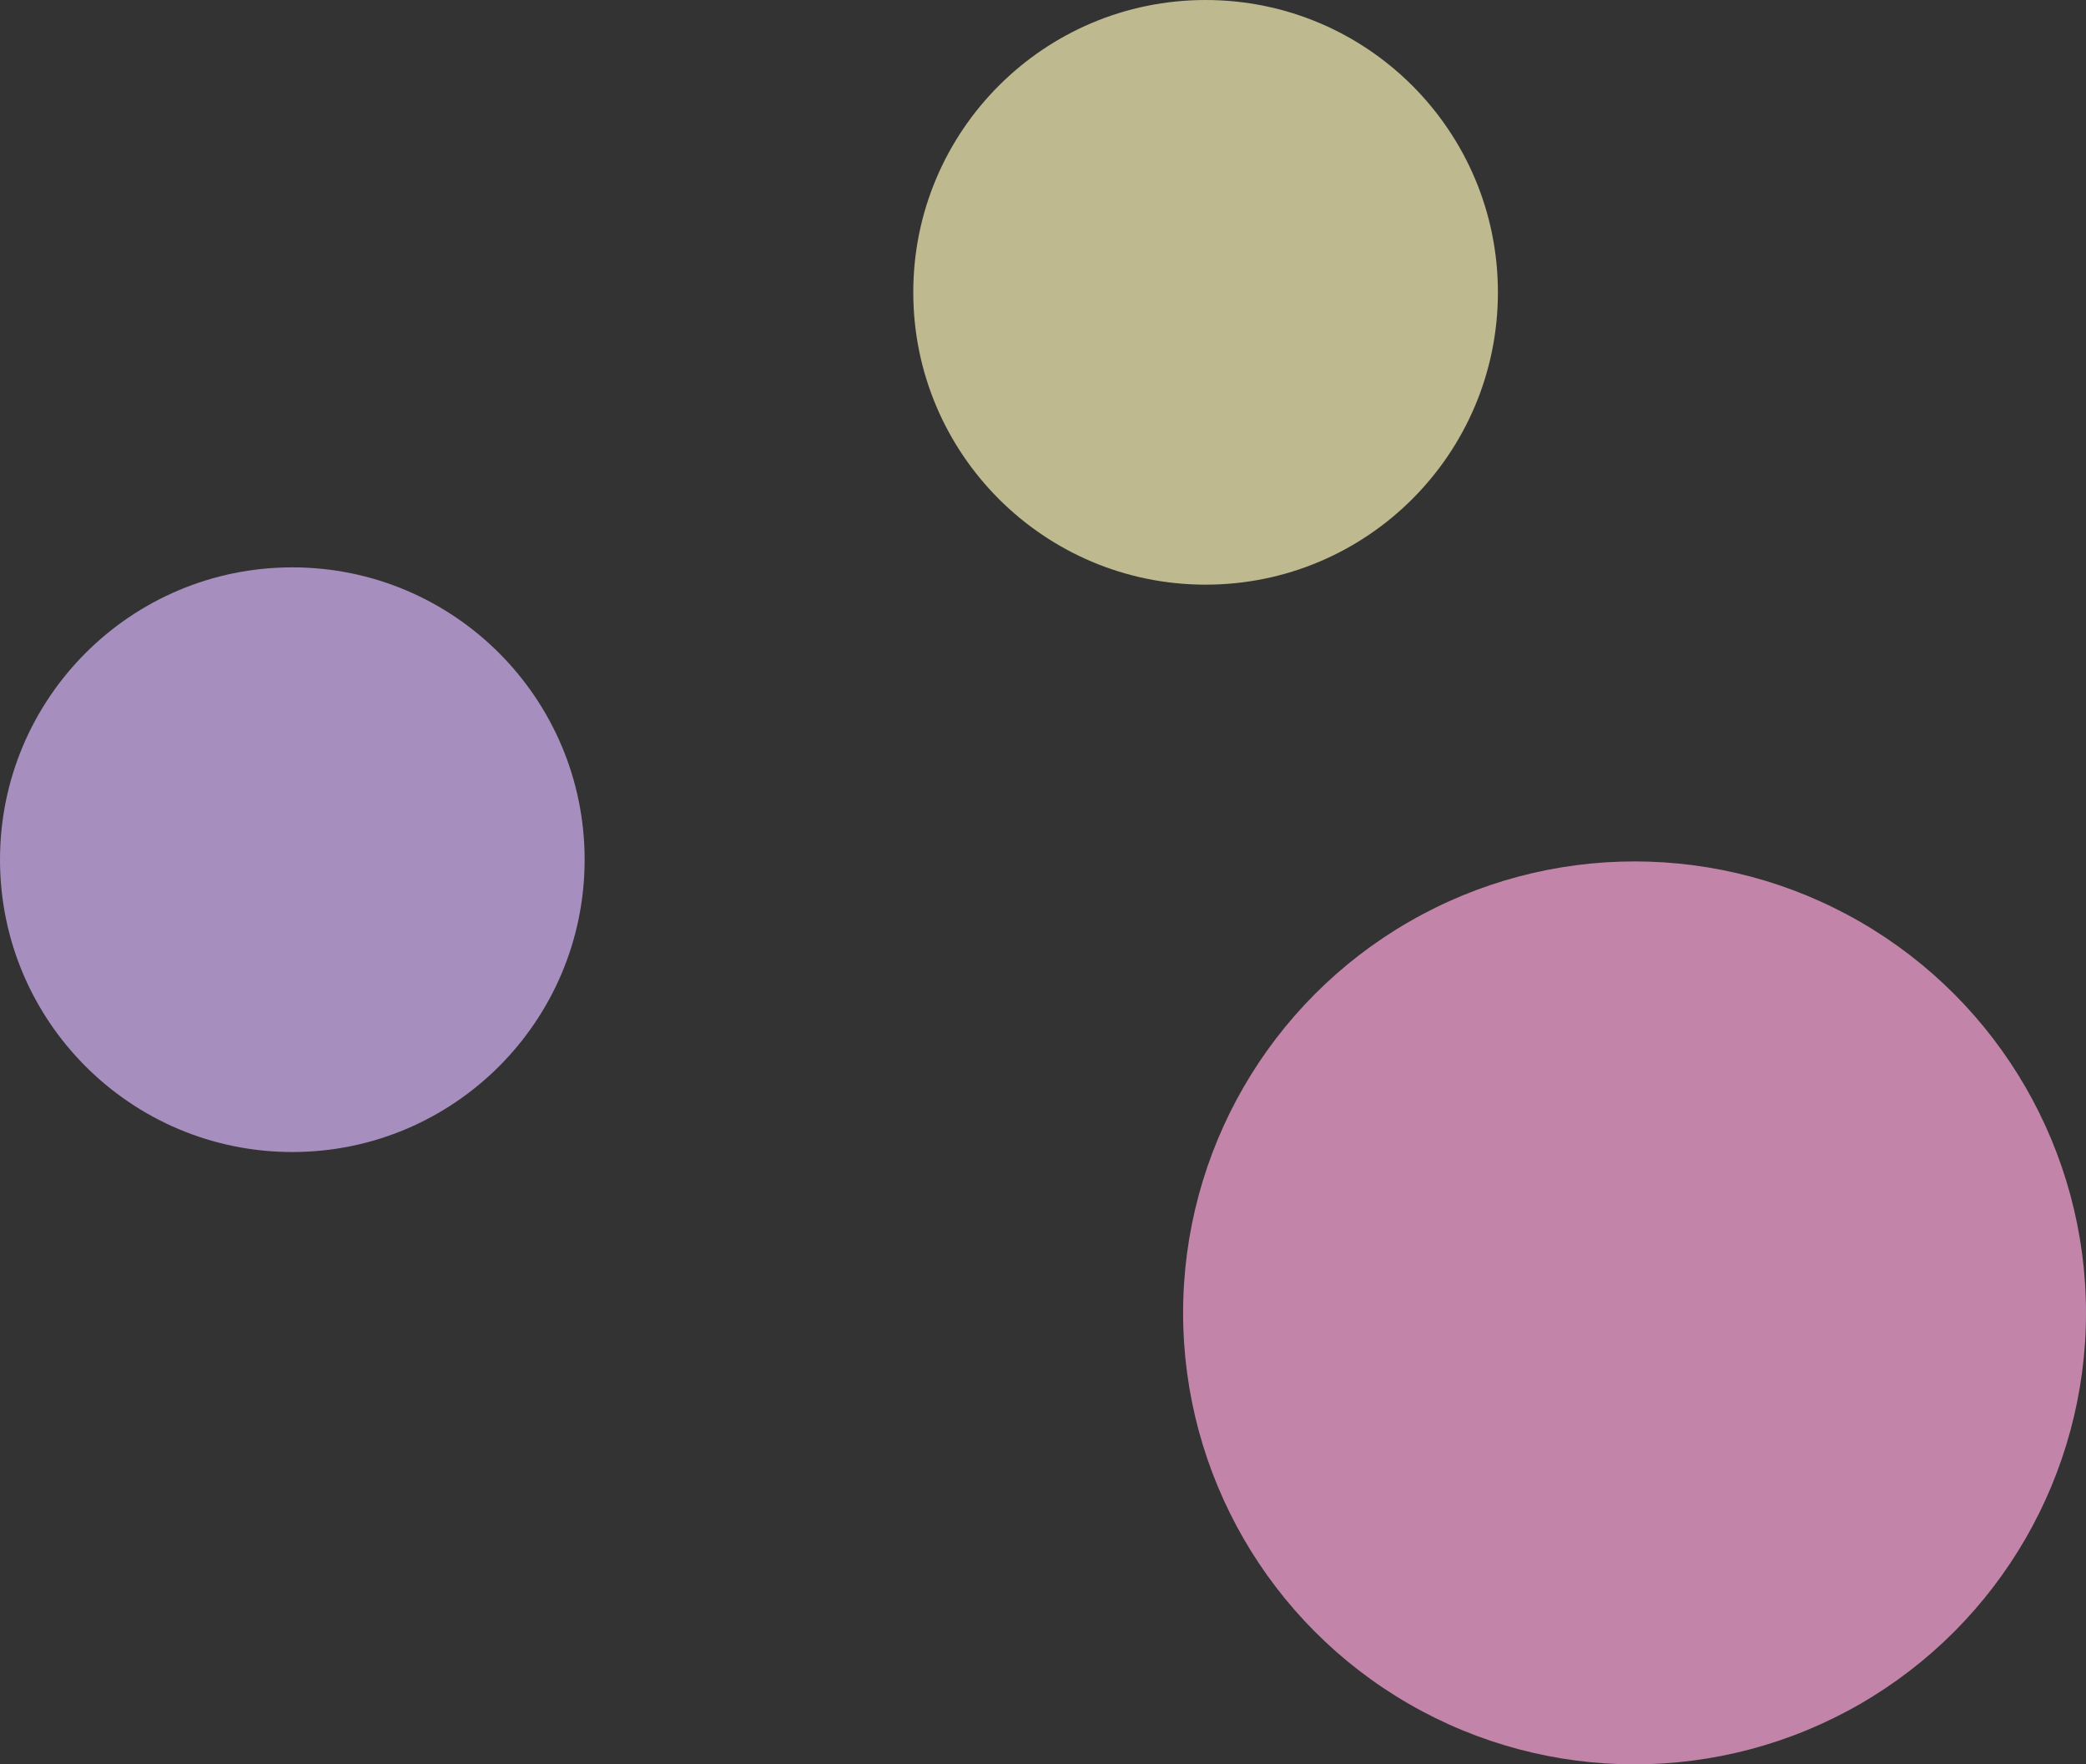<svg width="603" height="510" viewBox="0 0 603 510" fill="none" xmlns="http://www.w3.org/2000/svg">
<rect x="0" y="0" width="603" height="510" fill="#333333" stroke="none"/>
<circle cx="348.5" cy="84.5" r="84.5" fill="#FAF3B6" fill-opacity="0.7"/>
<circle cx="84.5" cy="248.5" r="84.5" fill="#D8B6FA" fill-opacity="0.7"/>
<circle cx="472.5" cy="379.5" r="130.5" fill="#FFA9DC" fill-opacity="0.7"/>
</svg>
